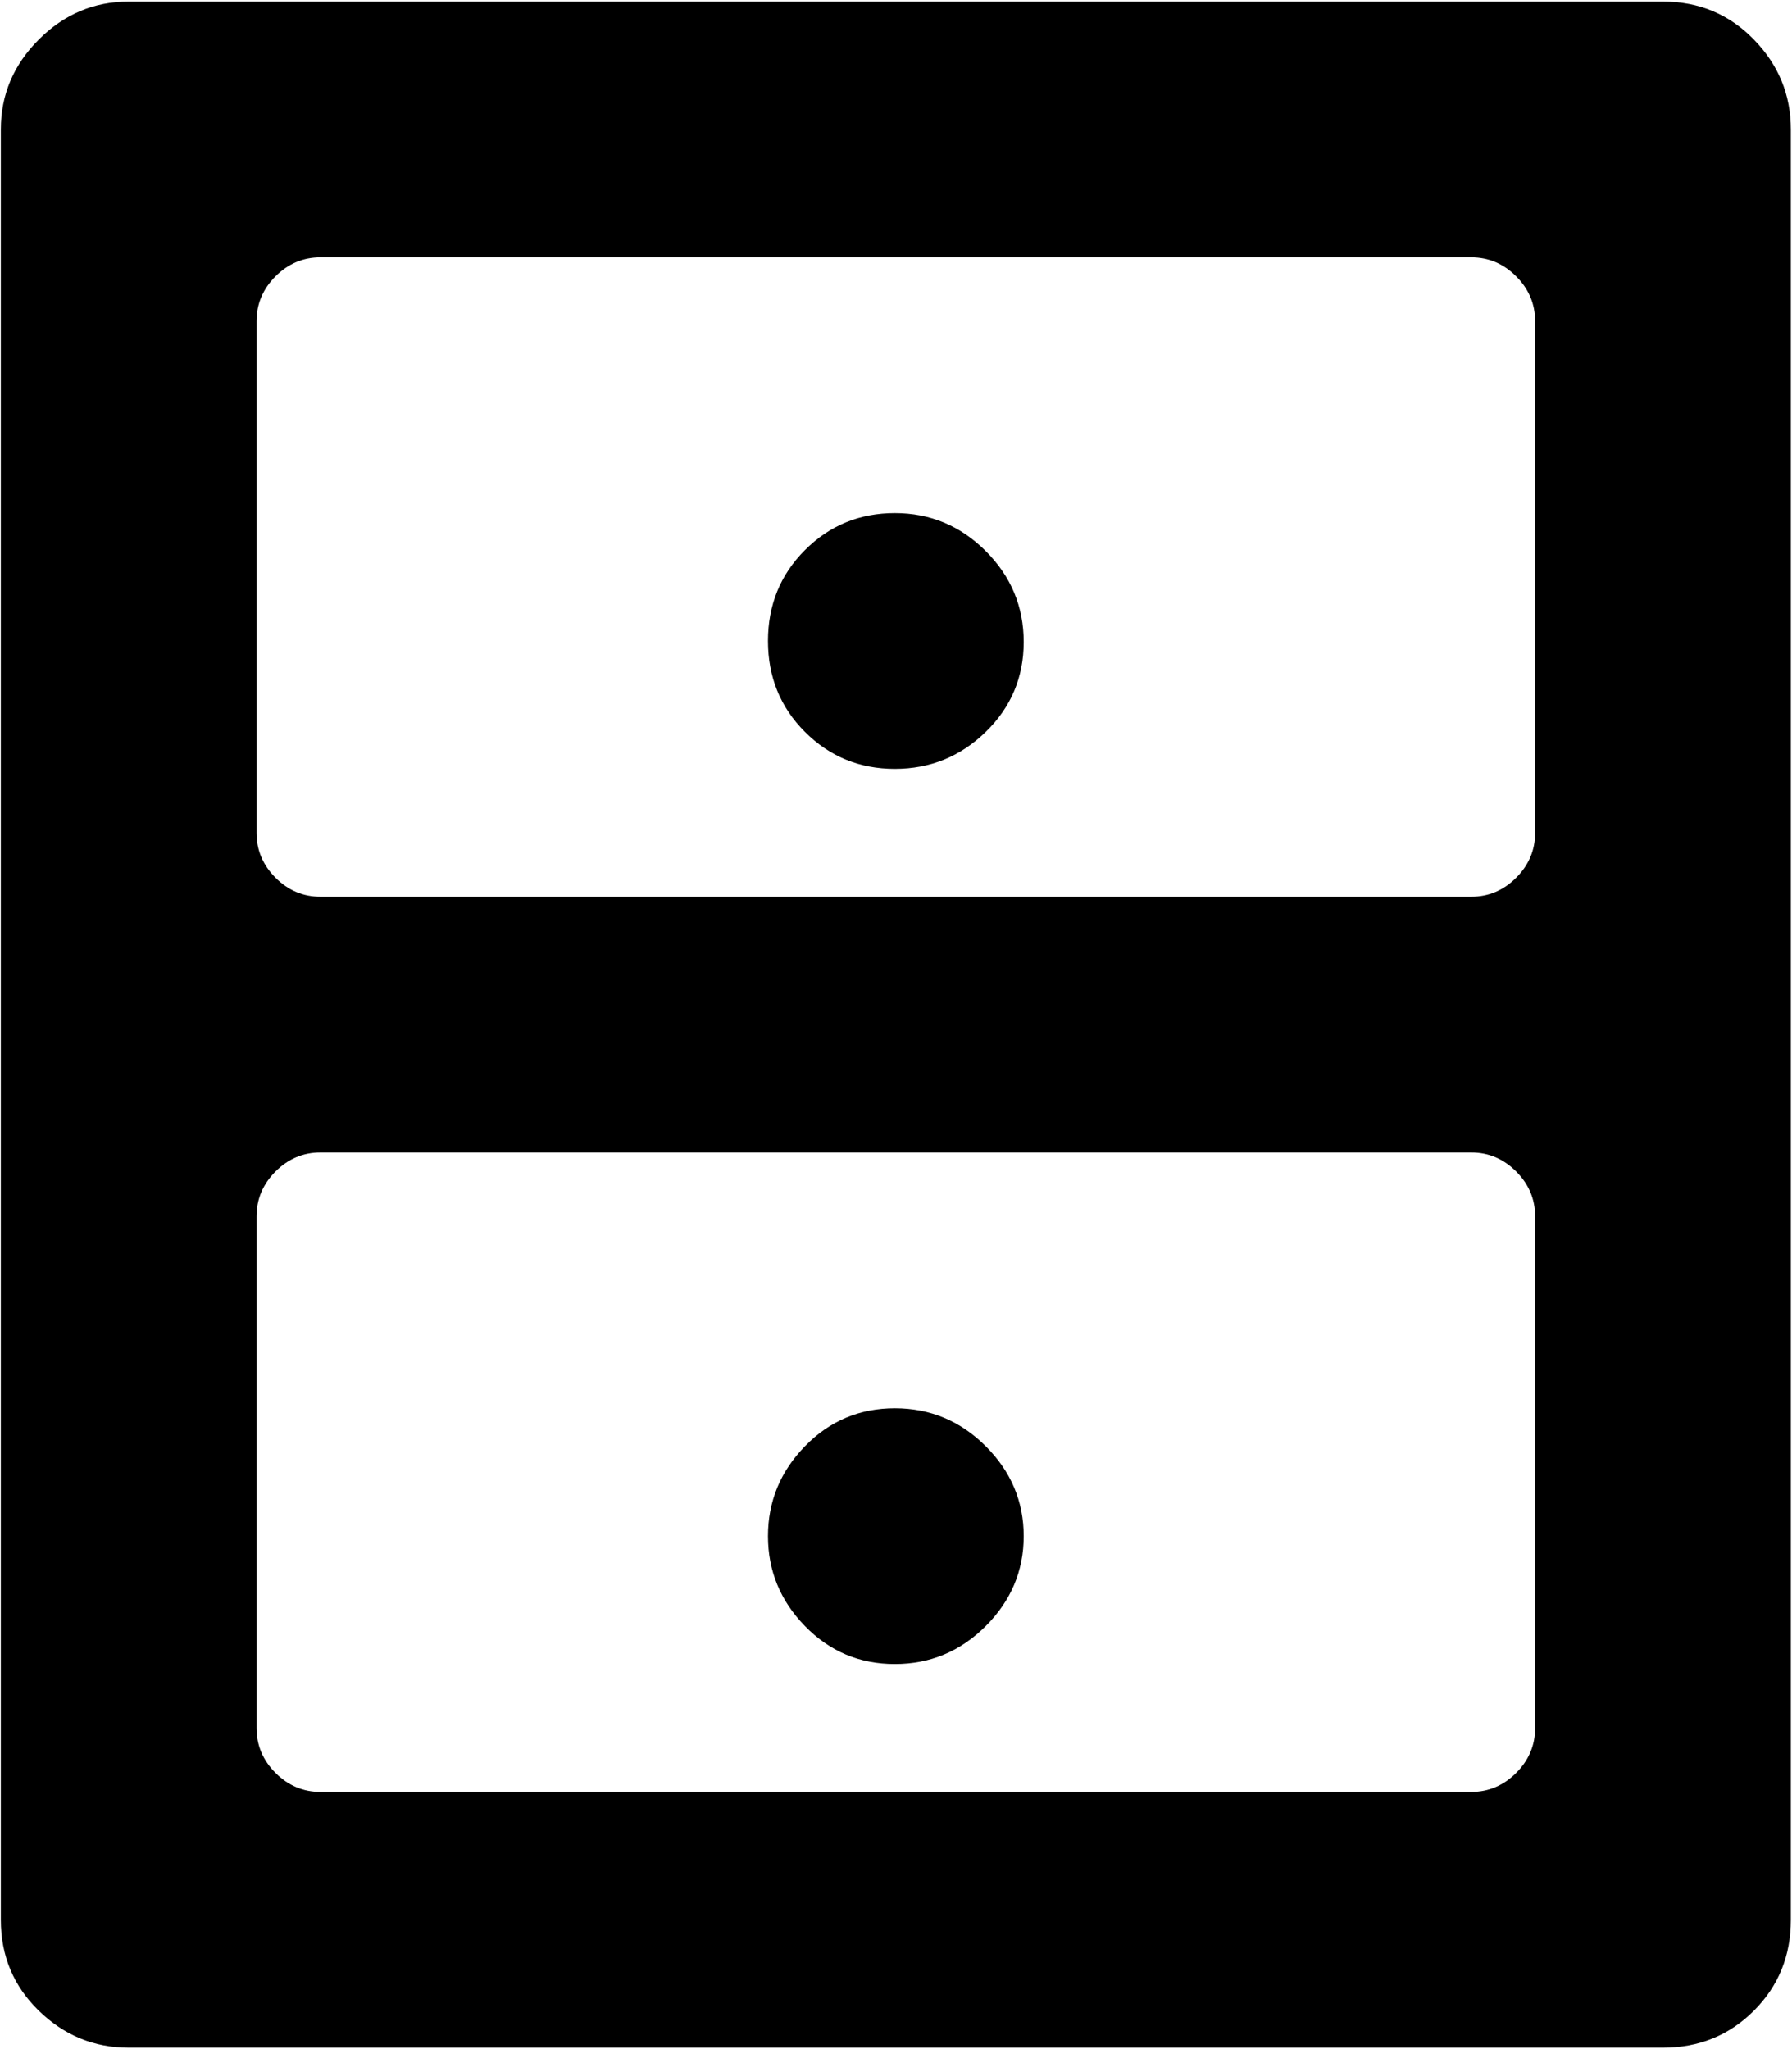 <svg xmlns="http://www.w3.org/2000/svg" width="3em" height="3.43em" viewBox="0 0 897 1024"><path fill="currentColor" d="M832.417 1024h-768q-26 0-45-18.5t-19-45.5V64q0-26 19-45t45-19h768q27 0 45.5 19t18.5 45v896q0 27-18.5 45.5t-45.5 18.5m-64-864q0-13-9.5-22.5t-22.5-9.5h-576q-13 0-22.5 9.5t-9.5 22.5v256q0 13 9.5 22.5t22.5 9.5h576q13 0 22.5-9.5t9.5-22.5zm0 448q0-13-9.5-22.5t-22.5-9.5h-576q-13 0-22.5 9.5t-9.5 22.5v256q0 13 9.5 22.5t22.5 9.5h576q13 0 22.5-9.5t9.5-22.5zm-320.5 224q-26.5 0-45-19t-18.5-45t18.5-45t45-19t45.5 19t19 45t-19 45t-45.5 19m0-448q-26.5 0-45-18.5t-18.5-45.5t18.5-45.5t45-18.5t45.5 19t19 45.5t-19 45t-45.5 18.5"/></svg>